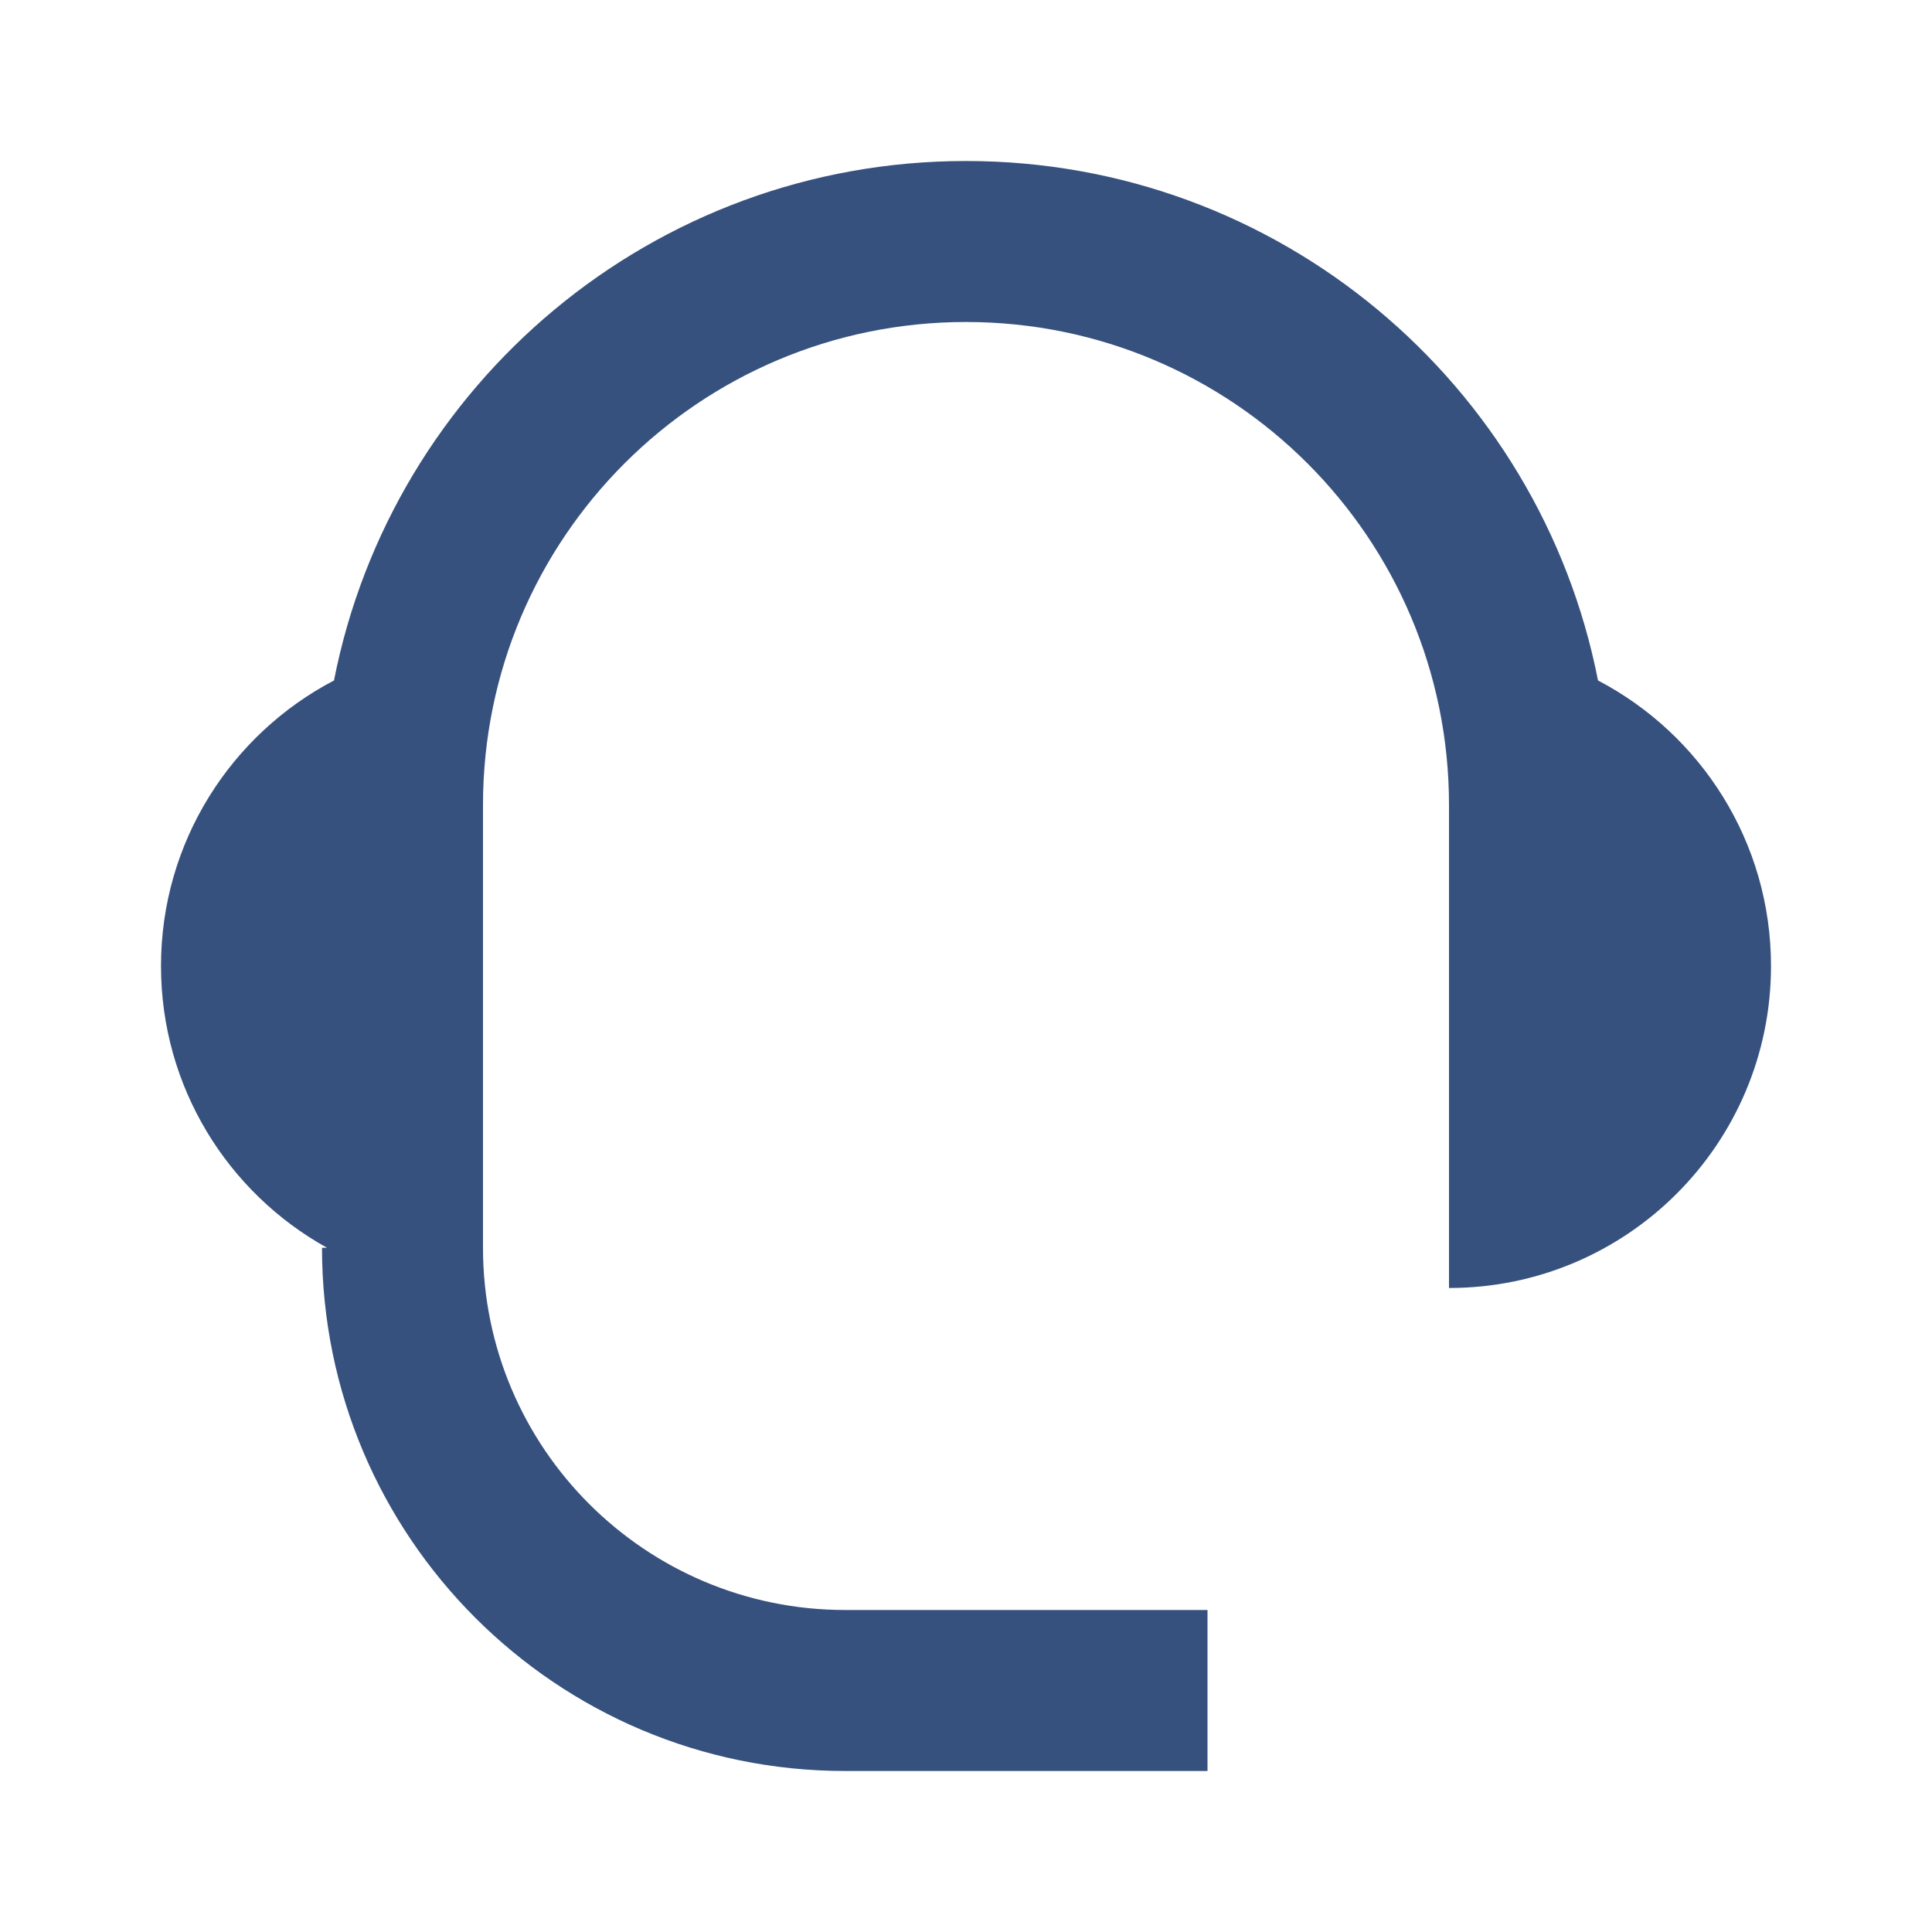 <svg width="24" height="24" viewBox="0 0 24 24" fill="none" xmlns="http://www.w3.org/2000/svg">
<path d="M6 10C6 6.686 8.686 4 12 4C15.314 4 18 6.686 18 10V16C20.209 16 22 14.209 22 12C22 10.459 21.128 9.121 19.851 8.453C19.13 4.775 15.889 2 12 2C8.111 2 4.87 4.775 4.149 8.453C2.872 9.121 2 10.459 2 12C2 13.506 2.832 14.818 4.062 15.5H4C4 19.09 6.91 22 10.5 22L15 22L15 20L10.5 20C8.015 20 6 17.985 6 15.5L6 10Z" fill="#37517E"/>
</svg>
